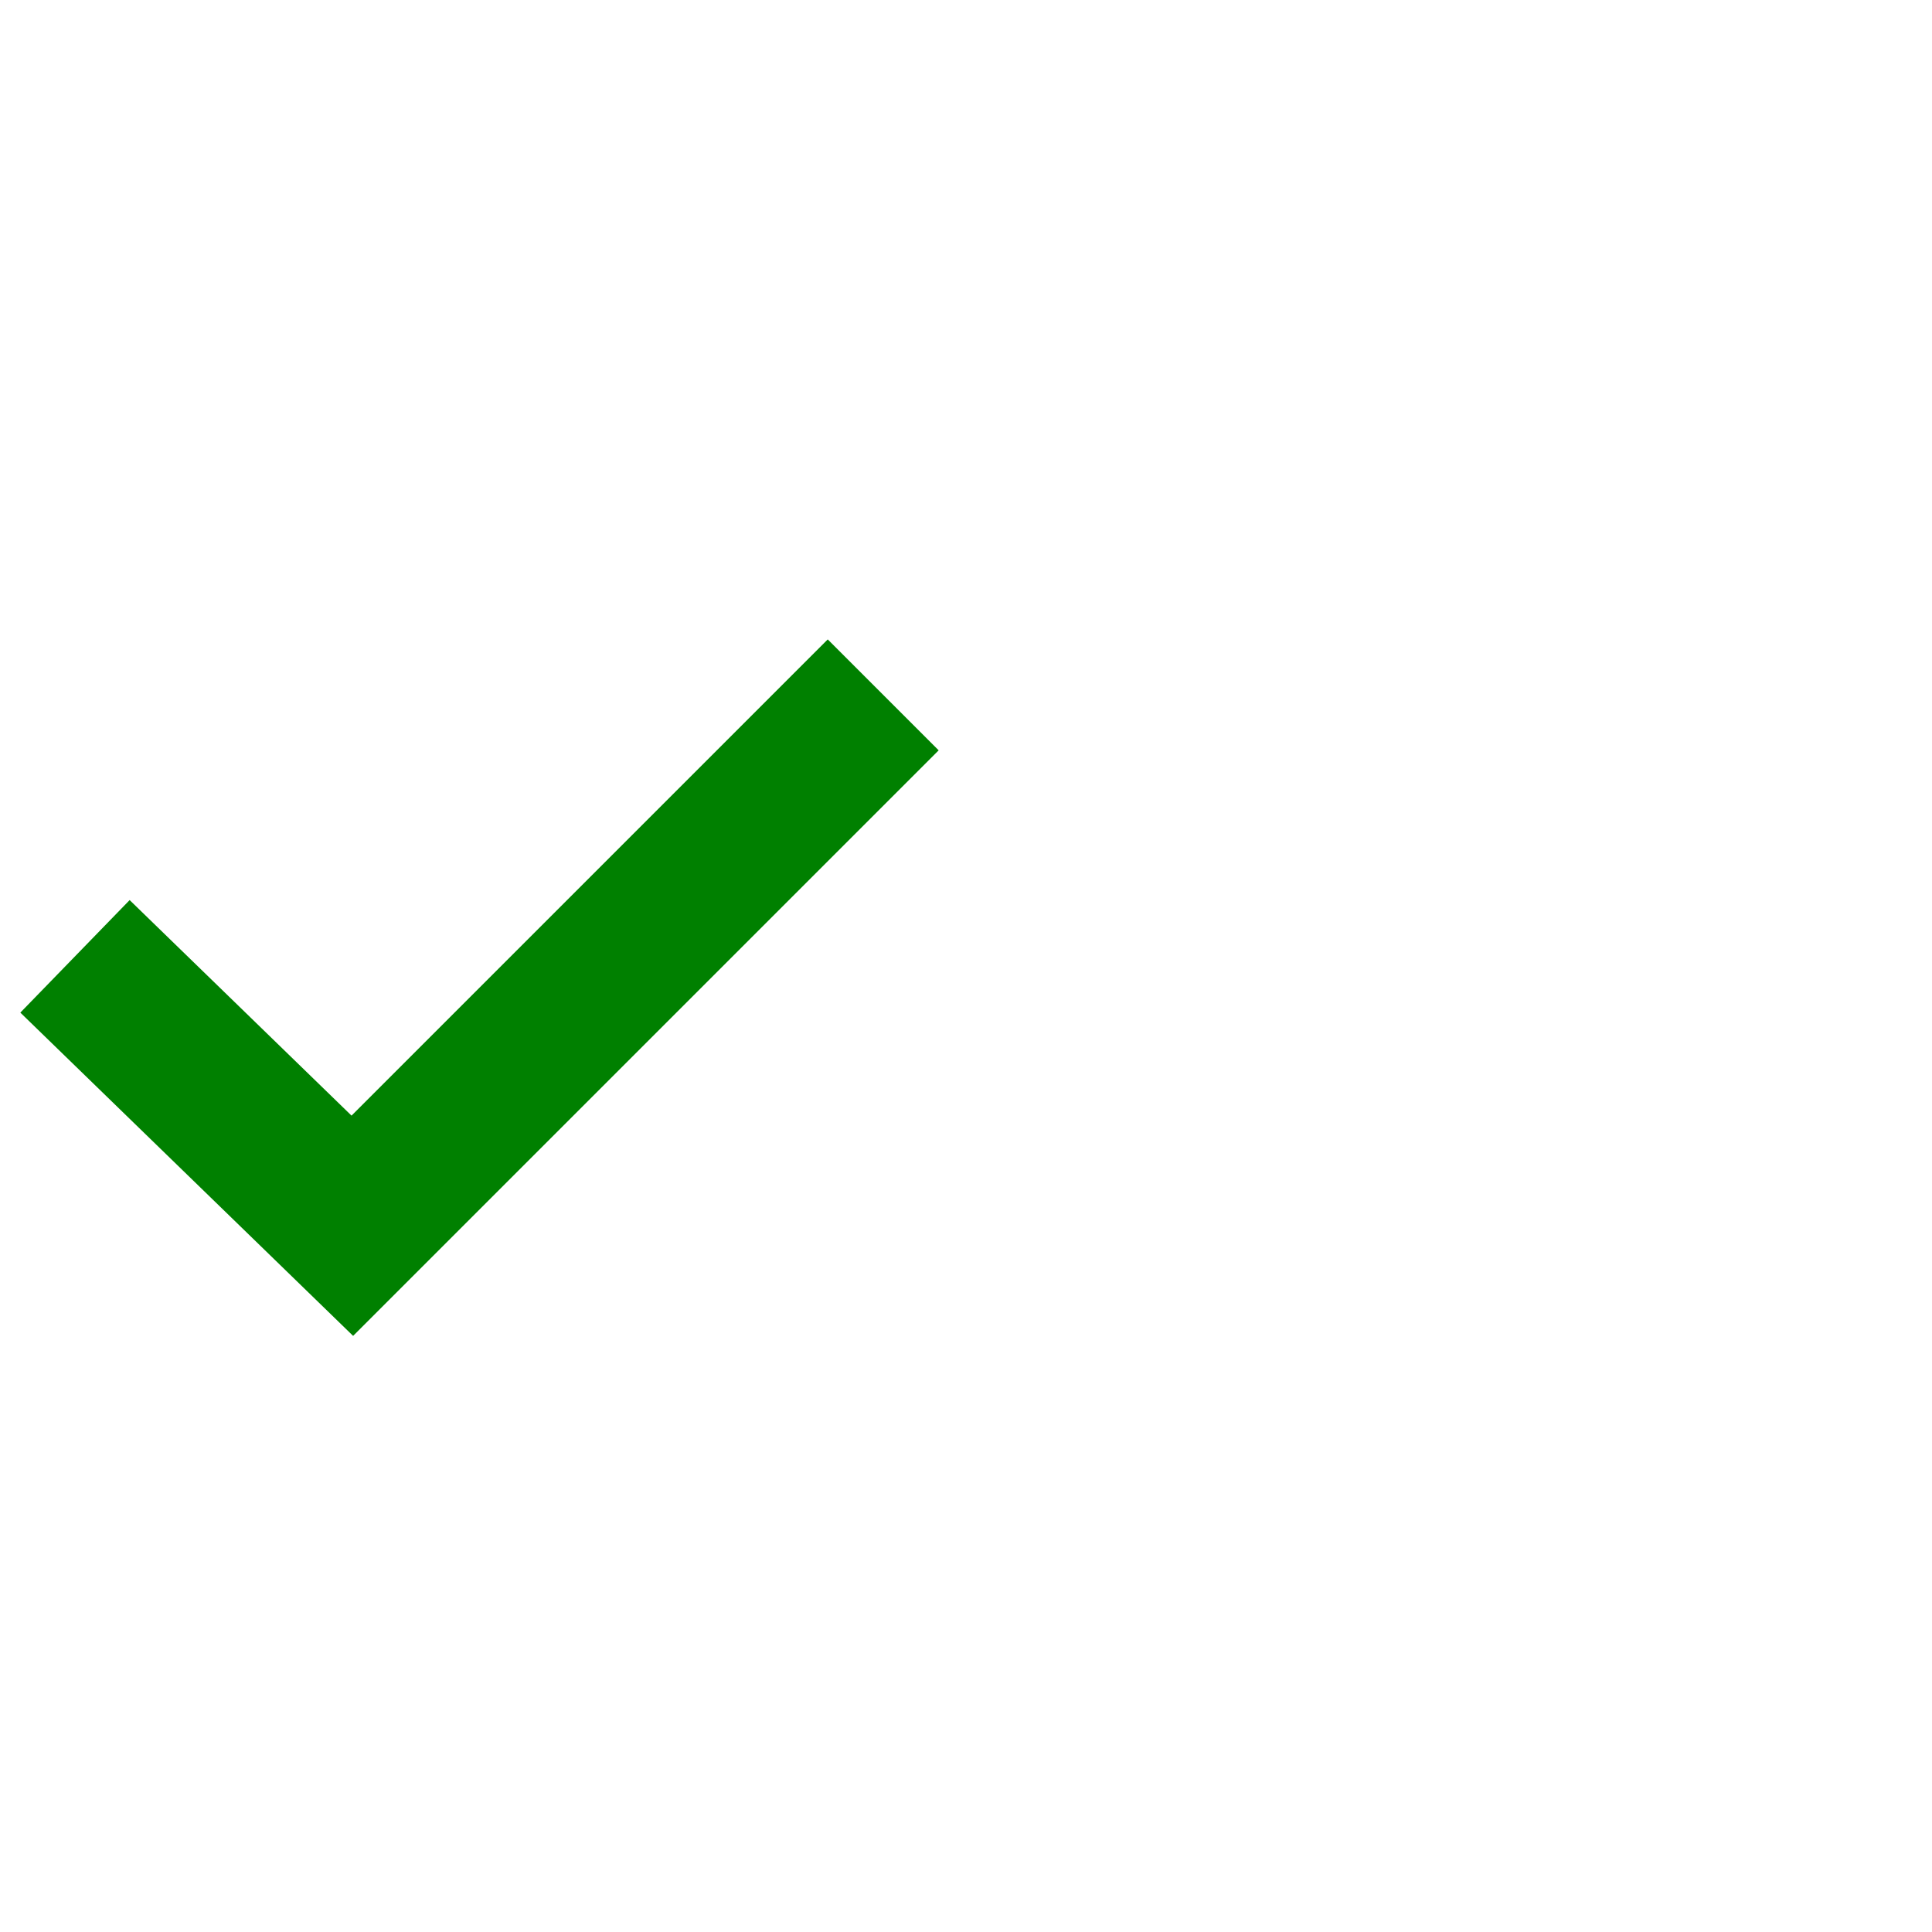 <?xml version="1.0" encoding="UTF-8" standalone="no"?>
<!-- Created with Inkscape (http://www.inkscape.org/) -->

<svg
   xmlns:dc="http://purl.org/dc/elements/1.1/"
   xmlns:cc="http://creativecommons.org/ns#"
   xmlns:rdf="http://www.w3.org/1999/02/22-rdf-syntax-ns#"
   xmlns:svg="http://www.w3.org/2000/svg"
   xmlns="http://www.w3.org/2000/svg"
   xmlns:sodipodi="http://sodipodi.sourceforge.net/DTD/sodipodi-0.dtd"
   xmlns:inkscape="http://www.inkscape.org/namespaces/inkscape"
   version="1.1"
   width="34"
   height="34"
   id="svg3790"
   inkscape:version="0.48.4 r9939"
   sodipodi:docname="checkmark_green.svg">
  <sodipodi:namedview
     pagecolor="#ffffff"
     bordercolor="#666666"
     borderopacity="1"
     objecttolerance="10"
     gridtolerance="10"
     guidetolerance="10"
     inkscape:pageopacity="0"
     inkscape:pageshadow="2"
     inkscape:window-width="1327"
     inkscape:window-height="744"
     id="namedview7"
     showgrid="false"
     inkscape:zoom="11.125147"
     inkscape:cx="11.783401"
     inkscape:cy="13.766234"
     inkscape:window-x="39"
     inkscape:window-y="24"
     inkscape:window-maximized="1"
     inkscape:current-layer="layer1" />
  <defs
     id="defs3792" />
  <g
     transform="matrix(0.203,0,0,0.203,-64.002,-88.711)"
     id="layer1">
    <path
       d="m 321.782,519.907 24.042,23.355 46.023,-46.023 0,0"
       id="path2985"
       style="fill:none;stroke:#008000;stroke-width:13.6;stroke-linecap:butt;stroke-linejoin:miter;stroke-miterlimit:4;stroke-opacity:1;stroke-dasharray:none"
       inkscape:connector-curvature="0" />
  </g>
</svg>
